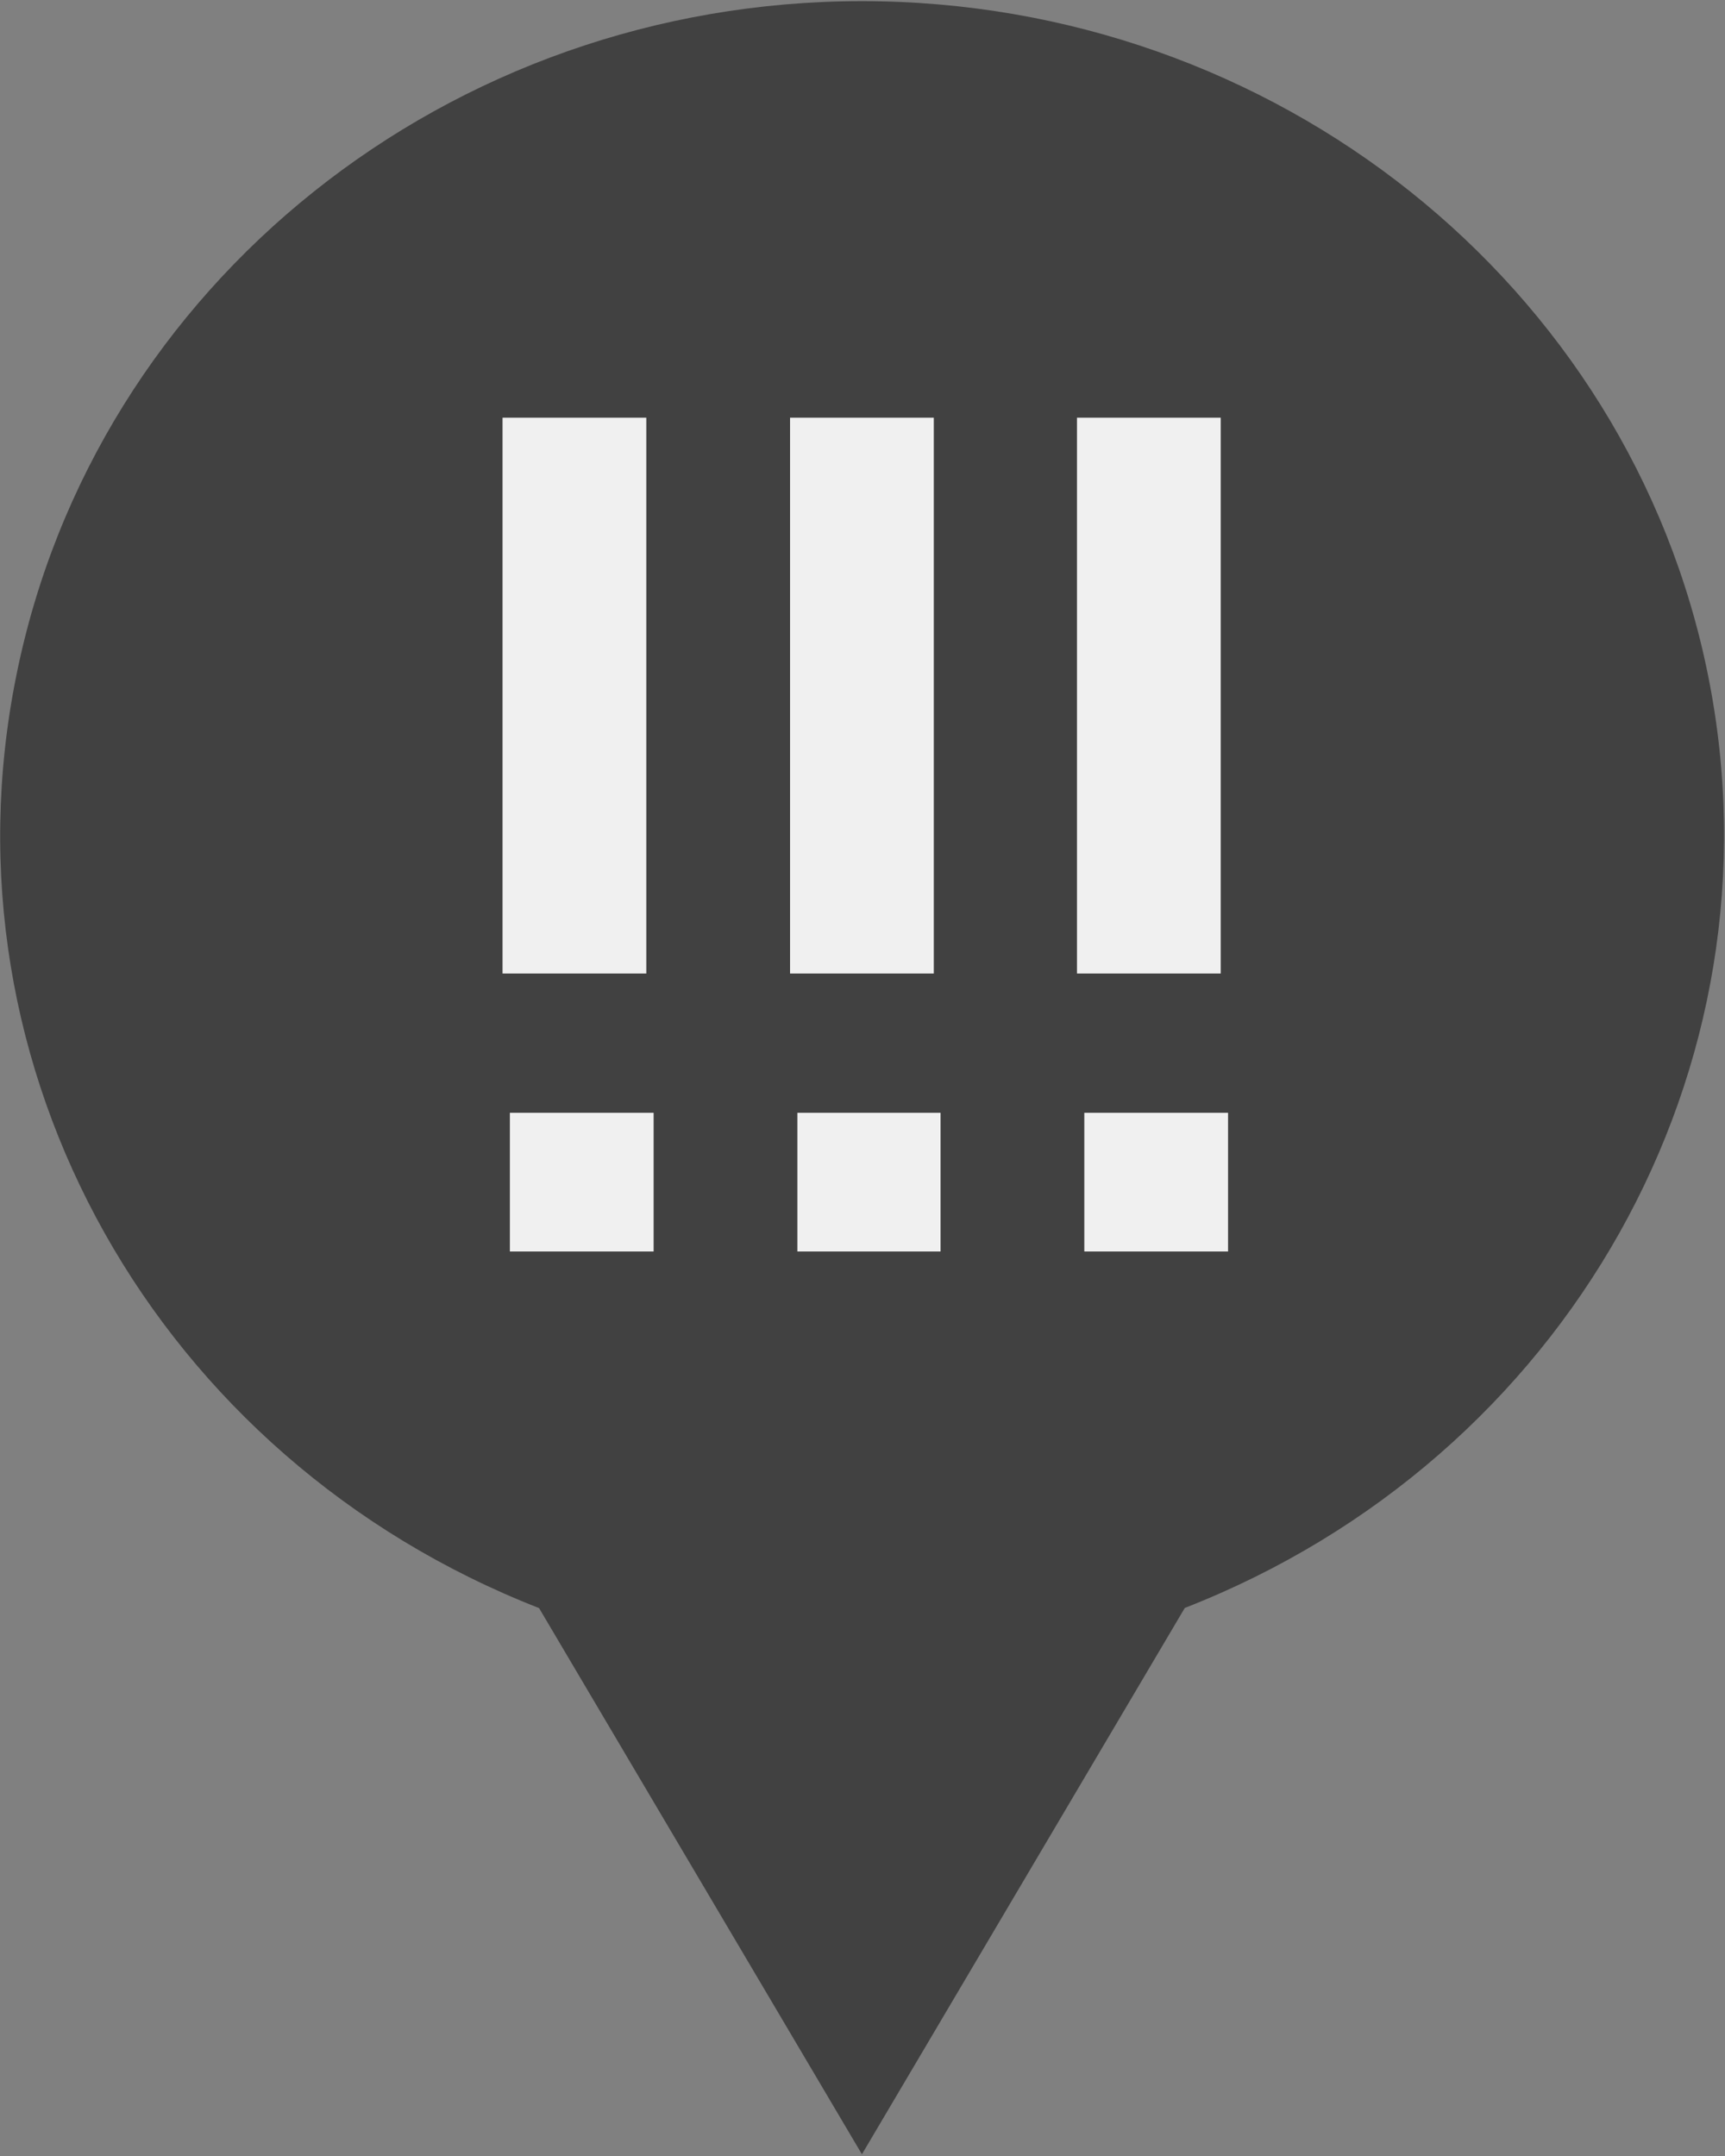 <svg xmlns="http://www.w3.org/2000/svg" viewBox="0 0 12 15"><rect x="0" y="0" width="12" height="15" fill="#808080" stroke="none"/><path fill="#414141" d="M3.75 11.188C1.09 10.148-.438 7.43.113 4.703.66 1.977 3.125.008 5.996.008s5.34 1.969 5.887 4.695c.547 2.727-.98 5.445-3.641 6.484l-2.246 3.801Zm0 0"/><path fill="#f0f0f0" d="M6.543 7.742v.965h-.996v-.965ZM5.496 2.906h1v3.867h-1Zm3.047 4.836v.965h-1v-.965ZM7.492 2.906h1v3.867h-1ZM4.547 7.742v.965h-1v-.965ZM3.496 2.906h1v3.867h-1Zm0 0"/></svg>